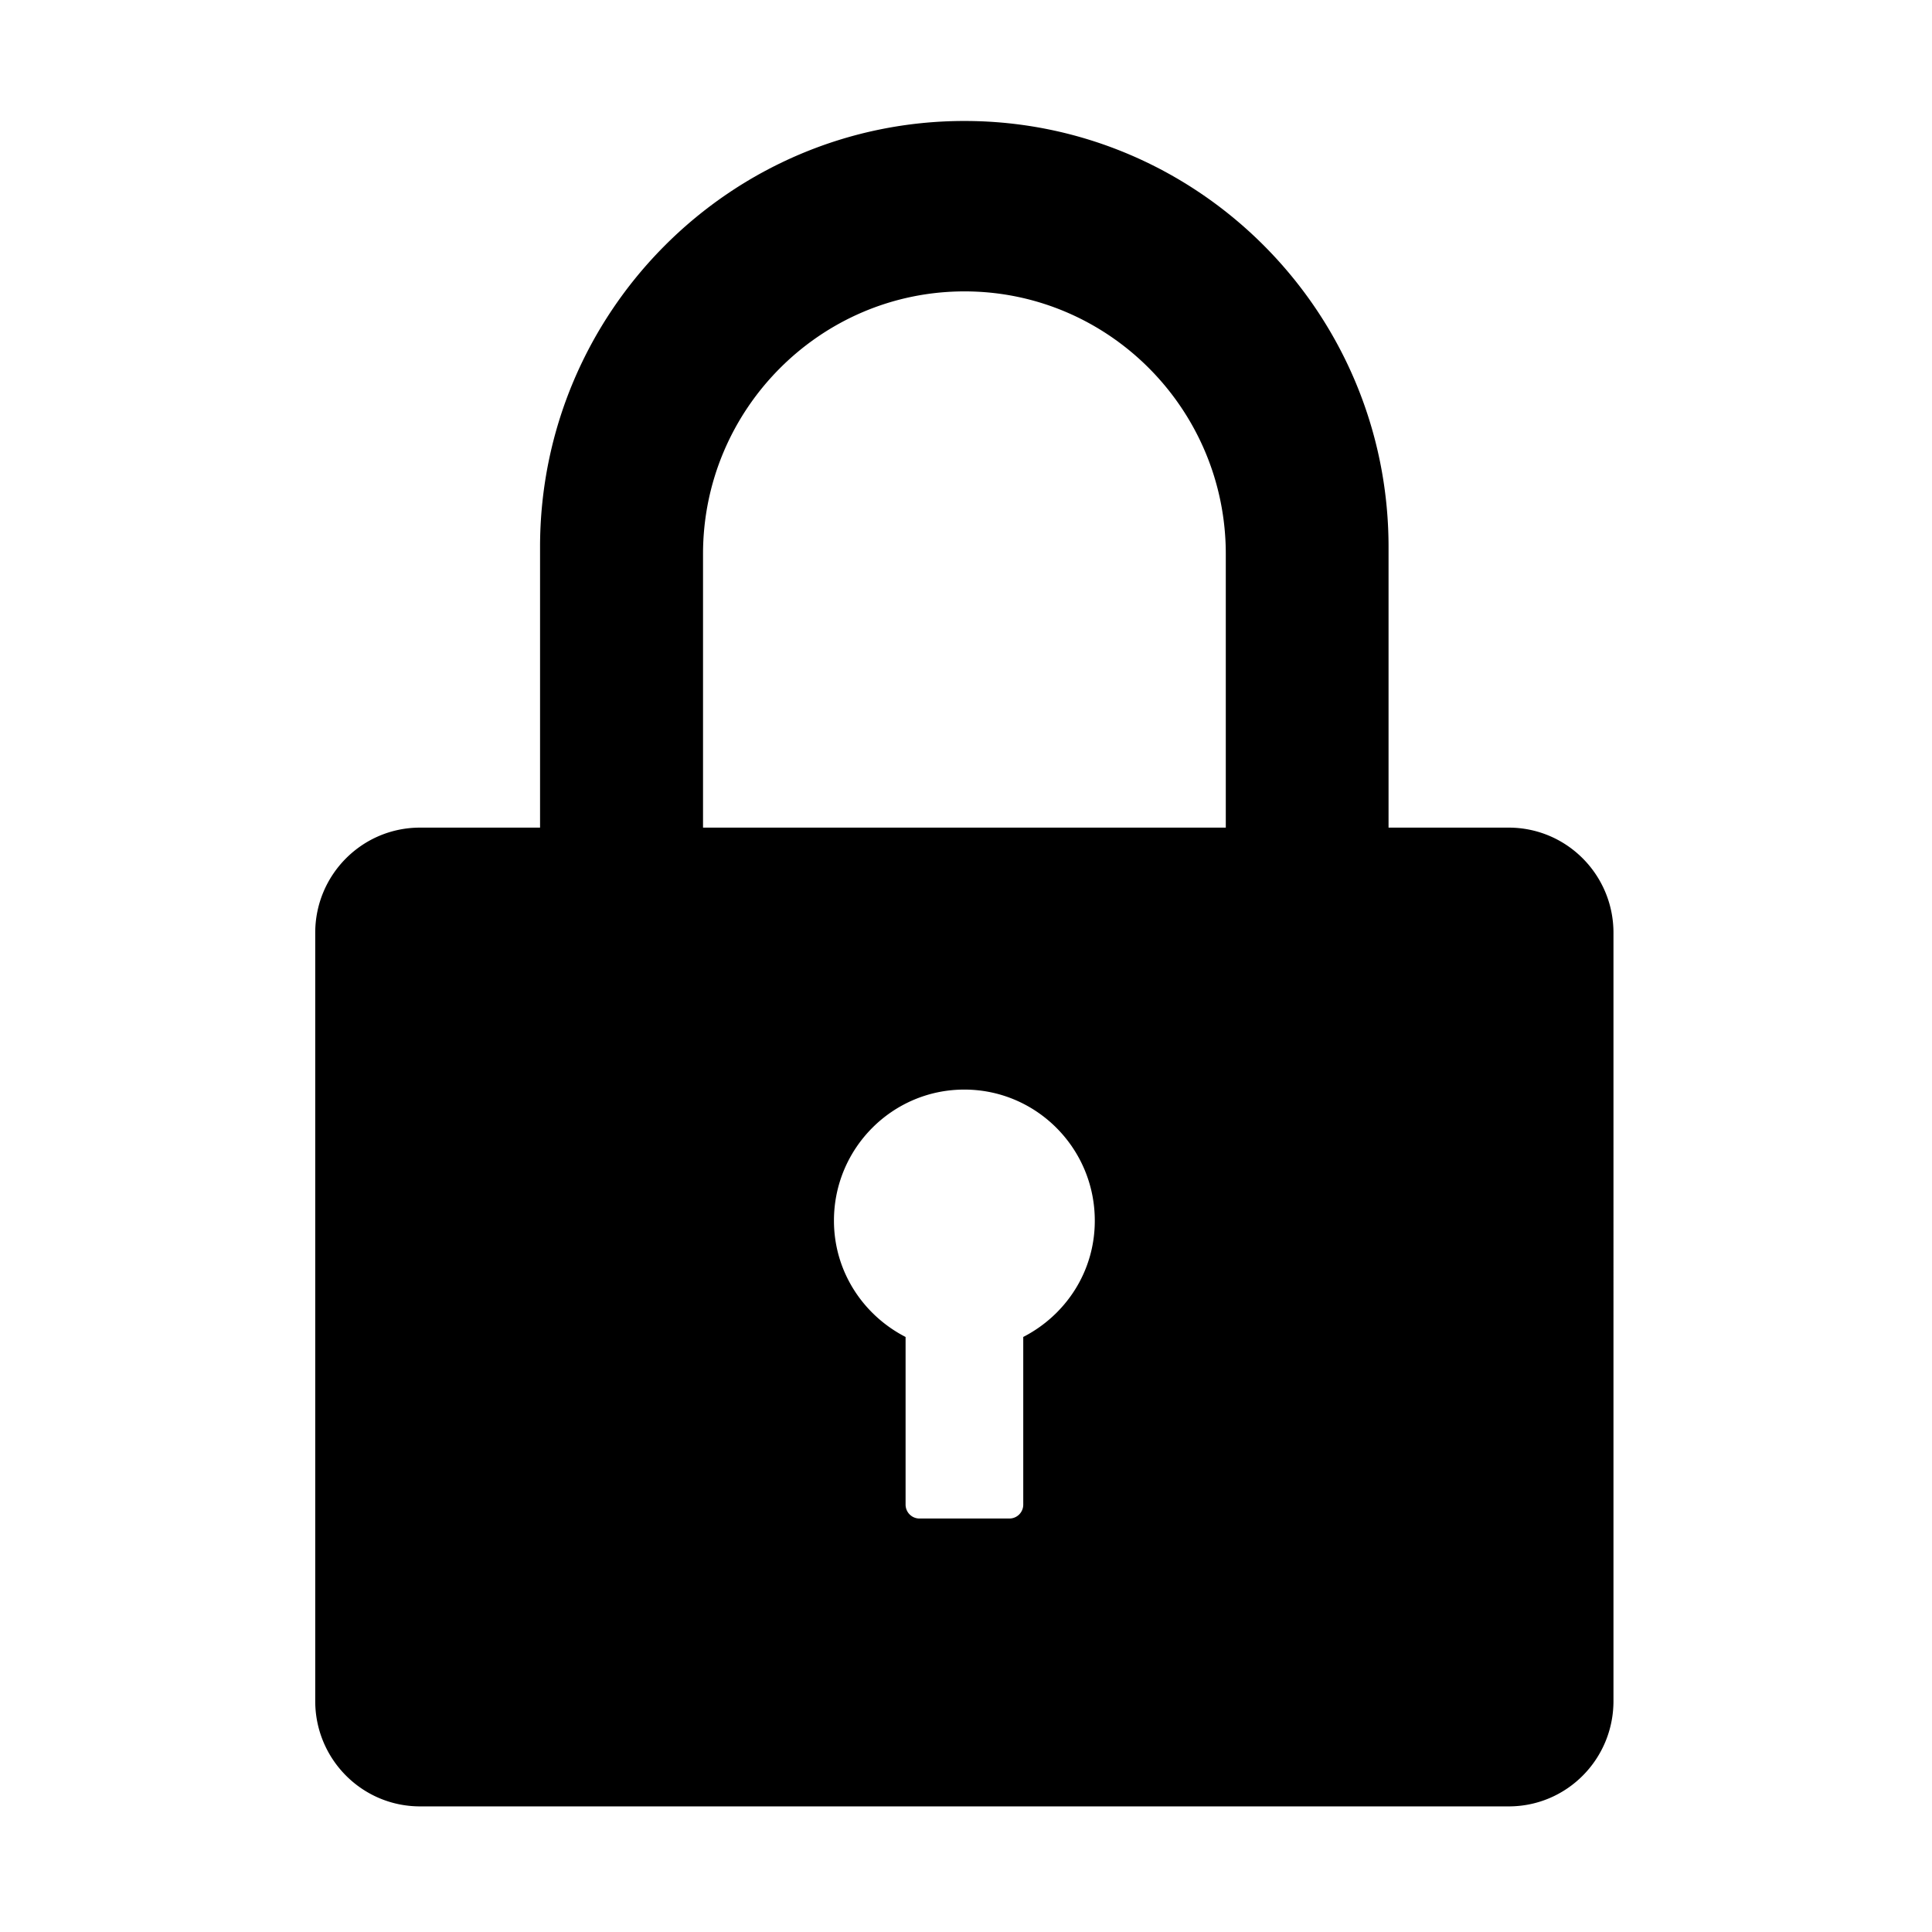 <?xml version="1.0" standalone="no"?>
    <svg xmlns="http://www.w3.org/2000/svg" class="icon" viewBox="0 0 1024 1024">
      <path d="M799.634 438.656h-63.674V289.941c0-124.541-100.792-225.821-224.796-225.821-124.021 0-224.923 101.279-224.923 225.83v148.705h-63.612c-30.678 0-55.548 24.957-55.548 55.767v407.162c0 30.859 24.87 55.836 55.548 55.836h577.064c30.678 0 55.48-24.977 55.48-55.836V494.423c0-30.81-24.859-55.767-55.547-55.767h0.008z m-257.29 269.965v88.902a7.352 7.352 0 0 1-7.282 7.327h-47.748a7.373 7.373 0 0 1-7.336-7.322v-88.907c-22.428-11.522-37.965-34.615-37.965-61.678 0-38.297 30.956-69.444 69.093-69.444 38.195 0 69.155 31.141 69.155 69.433 0.058 27.073-15.479 50.166-37.916 61.678v0.01z m107.341-269.965H372.619V293.627c0-76.711 62.215-139.185 138.595-139.185 76.383 0 138.481 62.474 138.481 139.185v145.028h-0.009z m0 0"  ></path>
    </svg>